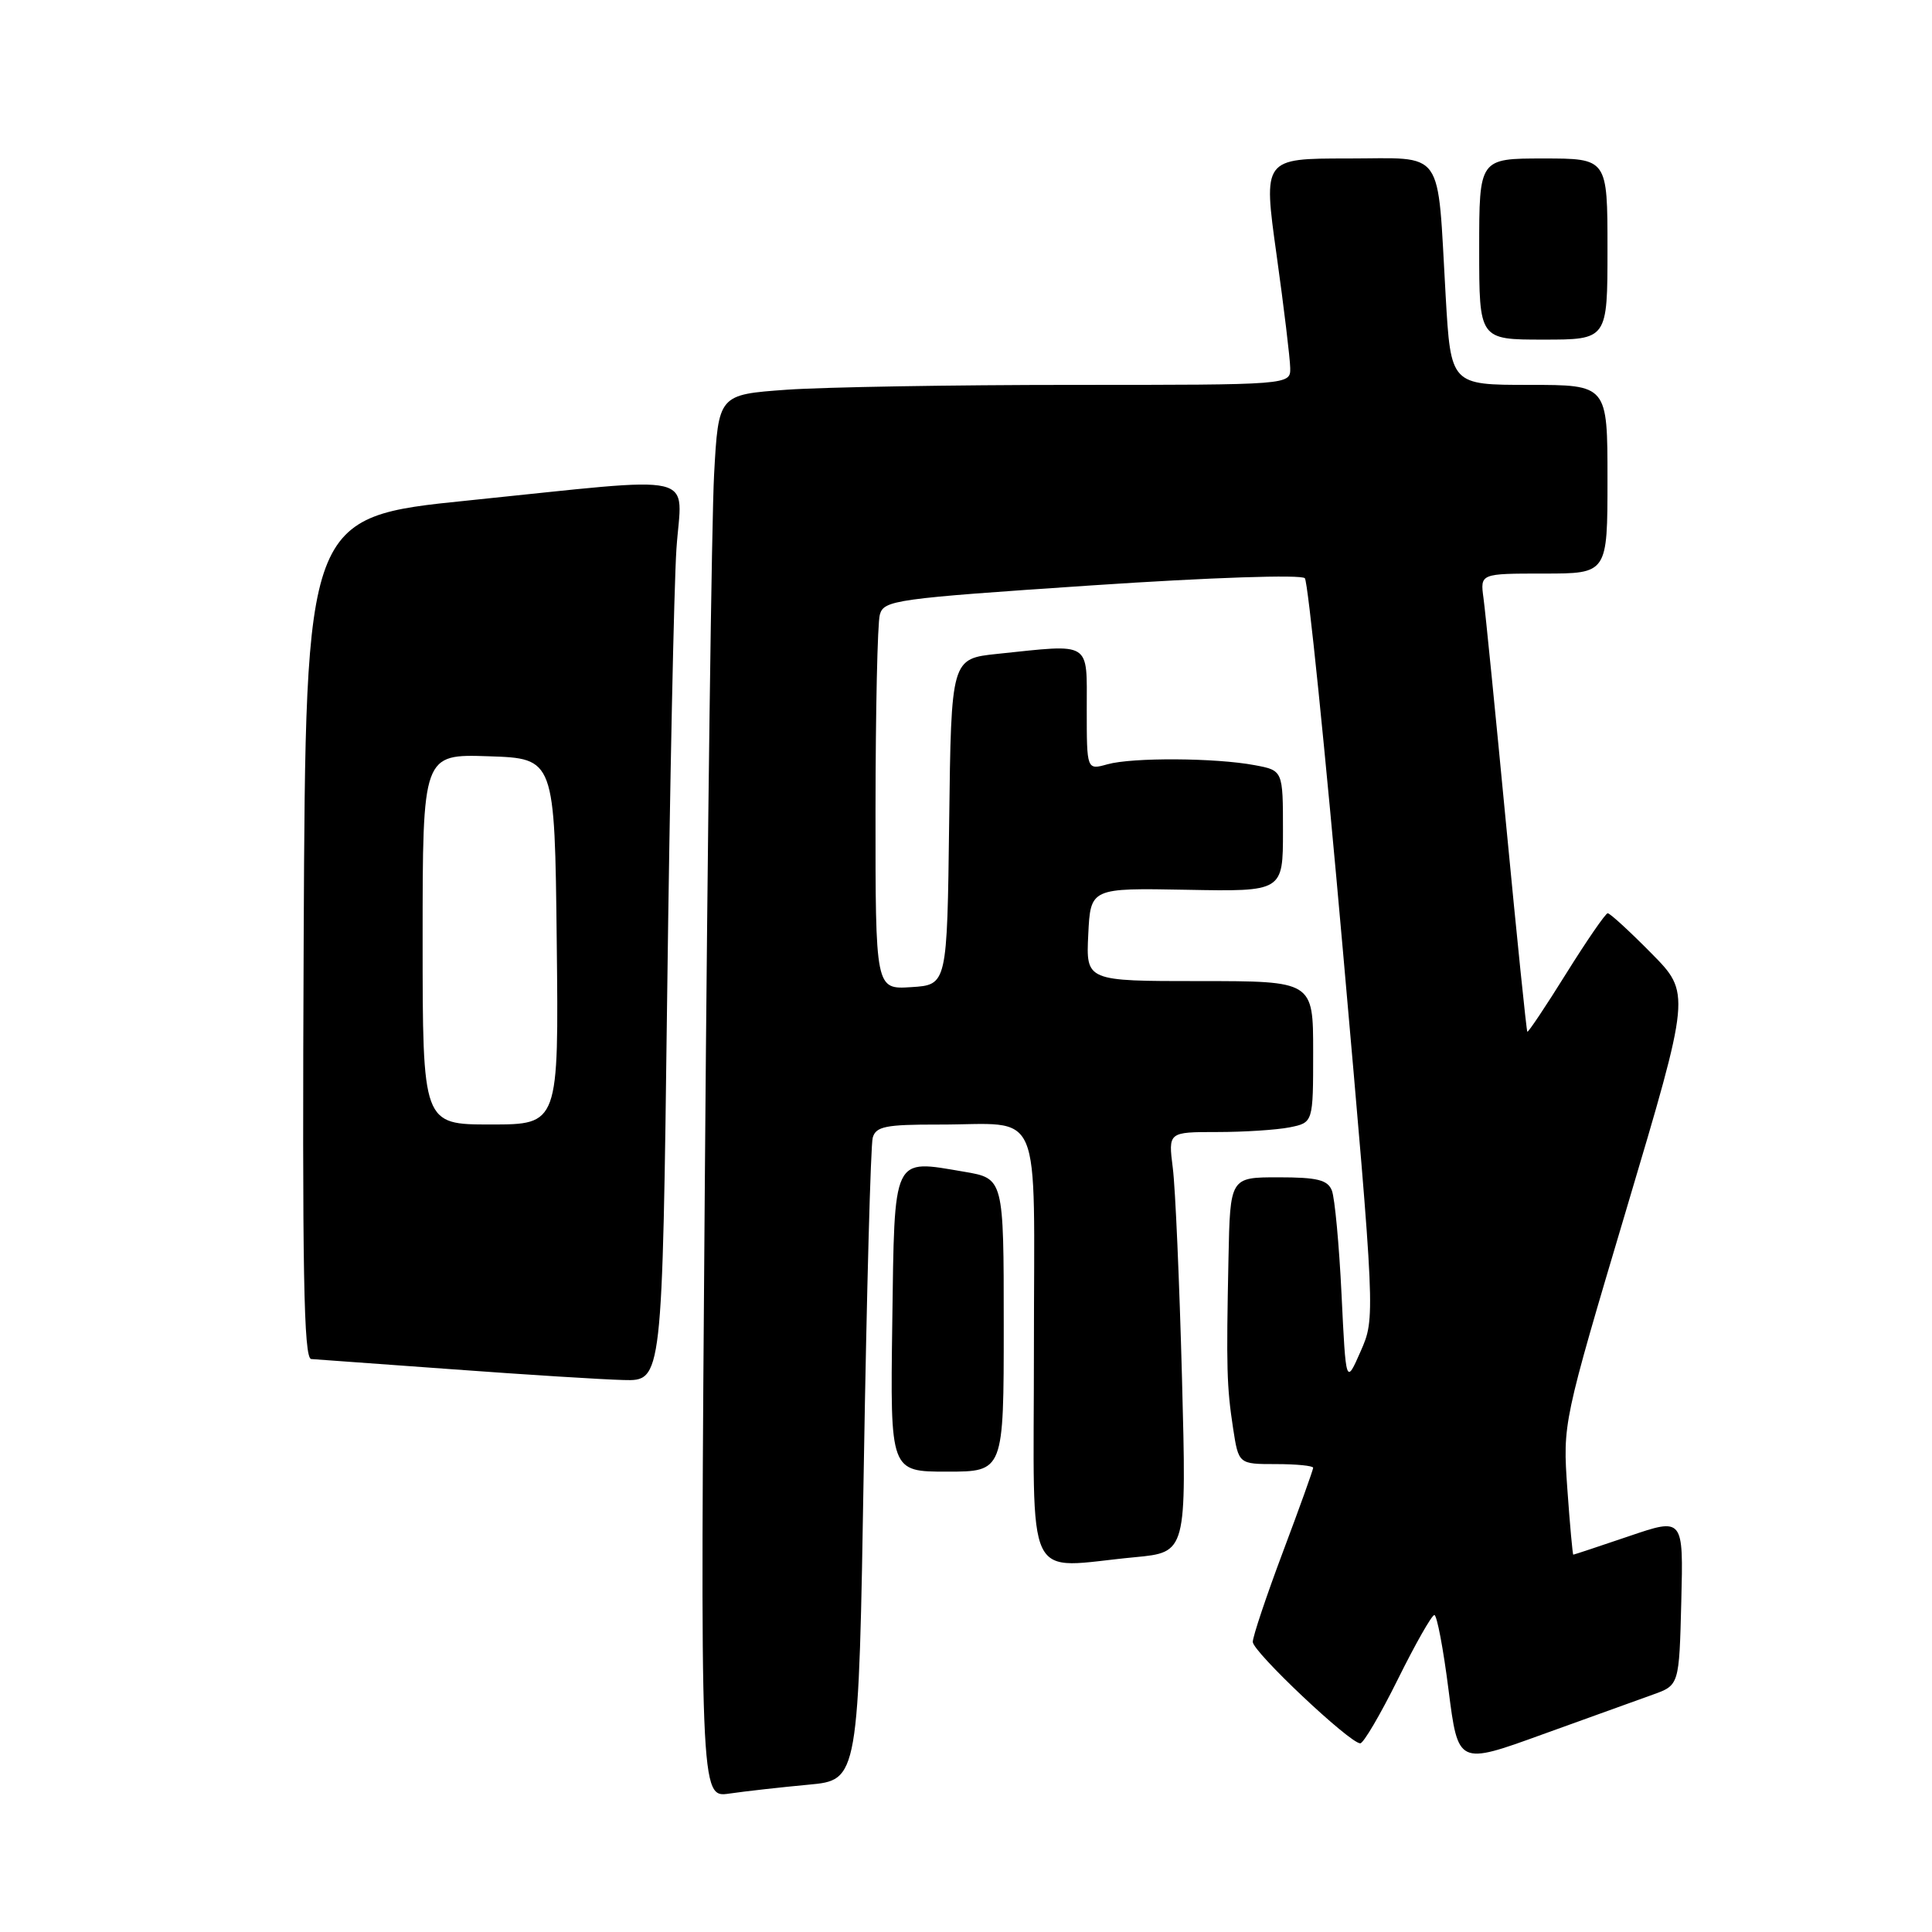 <?xml version="1.0" encoding="UTF-8" standalone="no"?>
<!DOCTYPE svg PUBLIC "-//W3C//DTD SVG 1.1//EN" "http://www.w3.org/Graphics/SVG/1.1/DTD/svg11.dtd" >
<svg xmlns="http://www.w3.org/2000/svg" xmlns:xlink="http://www.w3.org/1999/xlink" version="1.1" viewBox="0 0 256 256">
 <g >
 <path fill="currentColor"
d=" M 107.13 236.48 C 113.77 235.87 113.77 235.87 114.46 194.18 C 114.84 171.26 115.37 151.71 115.64 150.75 C 116.06 149.26 117.37 149.00 124.32 149.01 C 138.41 149.04 137.00 145.75 137.00 178.62 C 137.00 210.87 135.49 207.74 150.36 206.34 C 157.23 205.69 157.23 205.69 156.62 182.59 C 156.28 169.89 155.74 157.36 155.40 154.75 C 154.80 150.00 154.80 150.00 161.27 150.00 C 164.84 150.00 169.16 149.72 170.88 149.38 C 174.00 148.75 174.00 148.75 174.00 139.38 C 174.00 130.00 174.00 130.00 158.95 130.00 C 143.90 130.00 143.90 130.00 144.20 123.83 C 144.50 117.66 144.50 117.66 157.25 117.90 C 170.00 118.14 170.00 118.14 170.00 110.12 C 170.00 102.09 170.00 102.09 166.26 101.39 C 161.06 100.41 150.05 100.35 146.75 101.27 C 144.00 102.04 144.00 102.04 144.00 94.02 C 144.00 84.86 144.74 85.33 132.17 86.64 C 126.04 87.28 126.04 87.28 125.77 108.89 C 125.50 130.50 125.50 130.50 120.75 130.80 C 116.00 131.11 116.00 131.11 116.01 107.30 C 116.02 94.21 116.27 82.58 116.58 81.46 C 117.10 79.52 118.56 79.32 144.63 77.57 C 160.45 76.51 172.46 76.11 172.90 76.62 C 173.32 77.10 175.59 99.35 177.95 126.06 C 182.24 174.63 182.24 174.63 180.29 179.06 C 178.34 183.50 178.34 183.50 177.76 171.50 C 177.44 164.90 176.86 158.71 176.48 157.75 C 175.92 156.34 174.55 156.00 169.39 156.00 C 163.00 156.00 163.00 156.00 162.78 166.75 C 162.48 181.30 162.55 183.73 163.39 189.25 C 164.12 194.00 164.12 194.00 169.06 194.00 C 171.78 194.00 174.00 194.22 174.00 194.49 C 174.00 194.75 172.20 199.77 170.00 205.62 C 167.80 211.48 166.00 216.85 166.00 217.56 C 166.00 218.87 178.85 231.00 180.24 231.00 C 180.67 231.00 182.91 227.18 185.23 222.50 C 187.55 217.82 189.72 214.00 190.06 214.00 C 190.40 214.00 191.25 218.47 191.94 223.93 C 193.21 233.87 193.21 233.87 204.35 229.83 C 210.48 227.62 217.07 225.24 219.00 224.55 C 222.50 223.30 222.50 223.30 222.78 212.20 C 223.06 201.10 223.06 201.10 215.86 203.55 C 211.89 204.90 208.57 206.00 208.47 206.00 C 208.38 206.00 208.02 202.08 207.68 197.28 C 207.07 188.57 207.07 188.57 215.55 160.08 C 224.03 131.59 224.03 131.59 218.80 126.30 C 215.92 123.38 213.33 121.01 213.03 121.01 C 212.74 121.02 210.27 124.61 207.54 128.98 C 204.82 133.35 202.49 136.83 202.38 136.71 C 202.26 136.59 201.01 124.35 199.59 109.50 C 198.17 94.65 196.82 81.04 196.57 79.25 C 196.13 76.00 196.13 76.00 204.56 76.00 C 213.00 76.00 213.00 76.00 213.00 63.50 C 213.00 51.00 213.00 51.00 202.62 51.00 C 192.24 51.00 192.24 51.00 191.56 39.25 C 190.41 19.31 191.61 21.00 178.57 21.00 C 167.37 21.00 167.37 21.00 169.15 33.75 C 170.13 40.76 170.94 47.51 170.96 48.75 C 171.00 51.00 171.00 51.00 142.15 51.00 C 126.29 51.00 109.23 51.29 104.25 51.64 C 95.20 52.29 95.20 52.29 94.62 62.89 C 94.30 68.73 93.75 110.56 93.40 155.86 C 92.76 238.22 92.76 238.22 96.63 237.66 C 98.76 237.35 103.49 236.82 107.13 236.48 Z  M 133.00 175.58 C 133.00 156.15 133.00 156.15 127.75 155.26 C 118.18 153.64 118.54 152.87 118.23 175.36 C 117.96 195.00 117.96 195.00 125.48 195.00 C 133.00 195.00 133.00 195.00 133.00 175.58 Z  M 88.40 132.25 C 88.75 104.34 89.31 77.56 89.63 72.75 C 90.32 62.38 93.48 63.11 62.00 66.32 C 40.50 68.51 40.50 68.51 40.24 124.25 C 40.04 168.49 40.24 180.02 41.24 180.08 C 41.93 180.12 50.38 180.74 60.00 181.44 C 69.62 182.15 79.81 182.79 82.63 182.86 C 87.76 183.00 87.76 183.00 88.40 132.25 Z  M 213.00 33.00 C 213.00 21.00 213.00 21.00 204.50 21.00 C 196.00 21.00 196.00 21.00 196.00 33.00 C 196.00 45.00 196.00 45.00 204.50 45.00 C 213.00 45.00 213.00 45.00 213.00 33.00 Z  M 56.00 124.46 C 56.00 99.92 56.00 99.92 64.75 100.21 C 73.50 100.50 73.50 100.50 73.77 124.75 C 74.04 149.00 74.04 149.00 65.02 149.00 C 56.00 149.00 56.00 149.00 56.00 124.46 Z "/>
</g>
</svg>